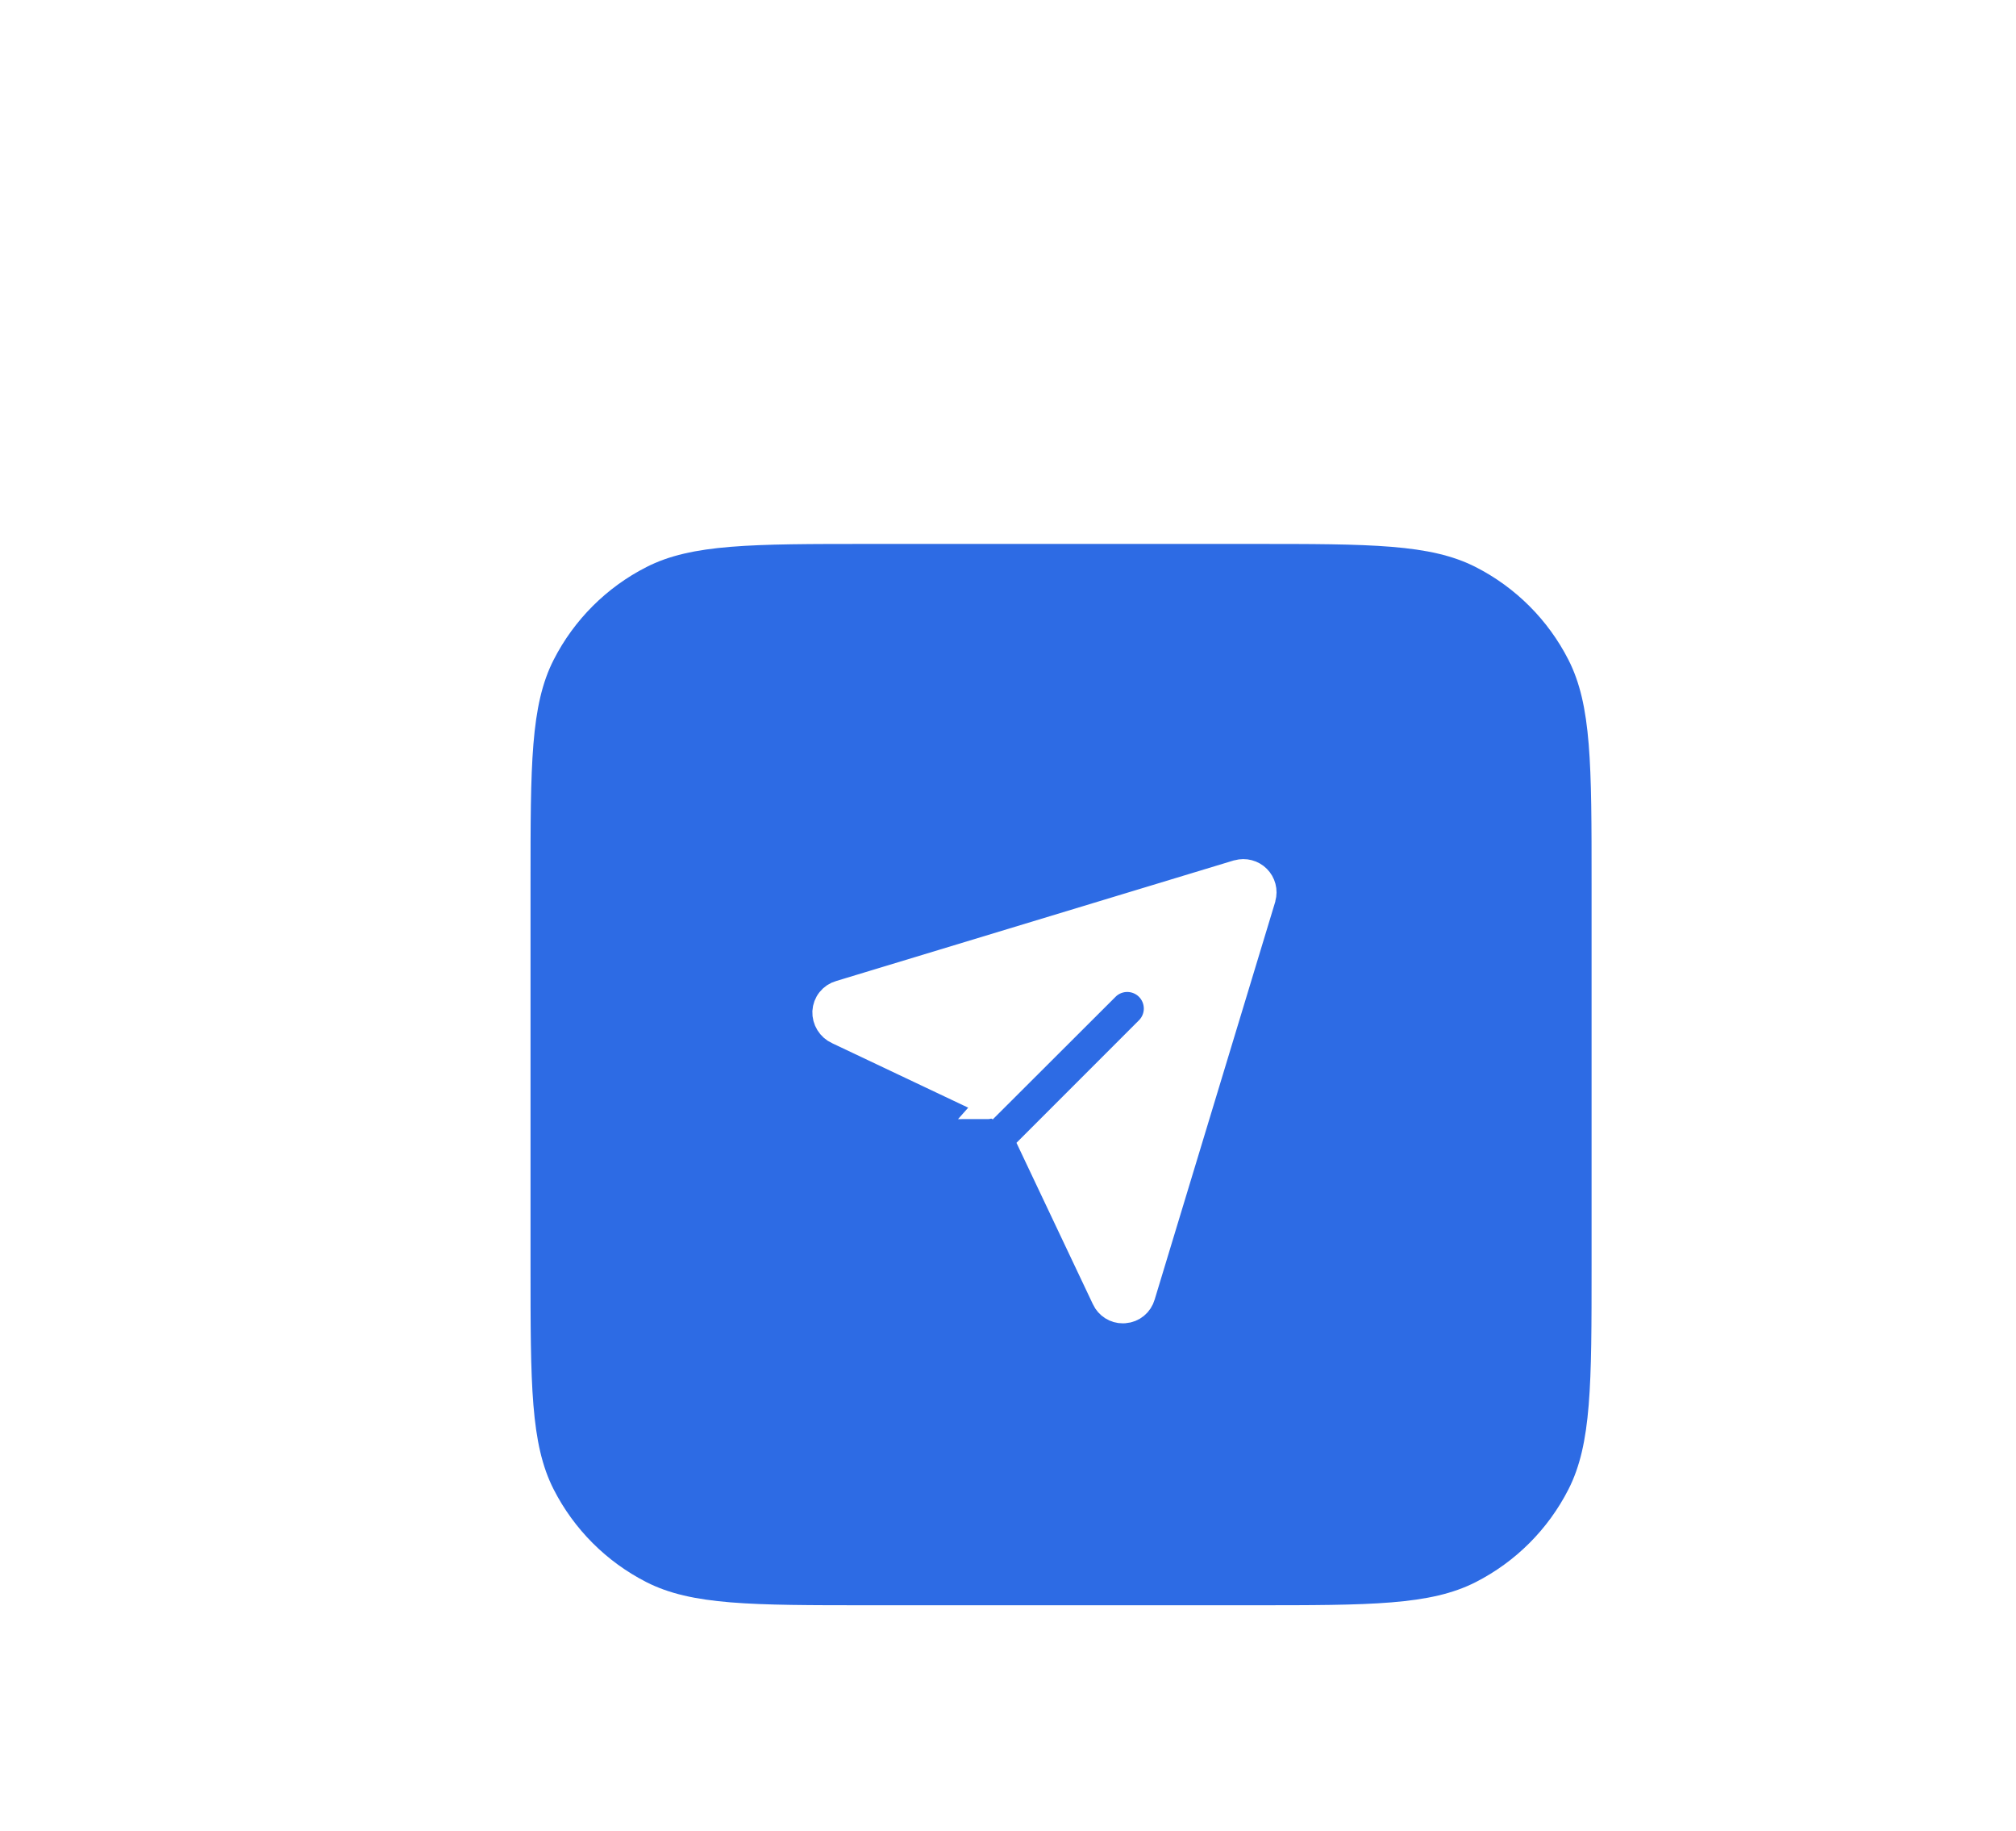 <svg width="76" height="69" viewBox="0 0 76 69" fill="none" xmlns="http://www.w3.org/2000/svg">
<g filter="url(#filter0_d_621_3015)">
<path d="M20 25.3C20 20.82 20 18.579 20.872 16.868C21.639 15.363 22.863 14.139 24.368 13.372C26.079 12.5 28.32 12.5 32.8 12.5H47.2C51.68 12.5 53.921 12.5 55.632 13.372C57.137 14.139 58.361 15.363 59.128 16.868C60 18.579 60 20.82 60 25.3V39.7C60 44.18 60 46.421 59.128 48.132C58.361 49.637 57.137 50.861 55.632 51.628C53.921 52.5 51.68 52.5 47.2 52.5H32.8C28.32 52.5 26.079 52.5 24.368 51.628C22.863 50.861 21.639 49.637 20.872 48.132C20 46.421 20 44.18 20 39.7V25.3Z" fill="#2D6BE4"/>
<path d="M47.596 25.83L47.578 25.896V25.902L43.053 40.826L43.053 40.826L43.05 40.835C43.009 40.98 42.924 41.11 42.808 41.206C42.691 41.302 42.548 41.36 42.397 41.372L42.394 41.372C42.373 41.374 42.351 41.375 42.33 41.375L42.328 41.375C42.187 41.376 42.049 41.336 41.93 41.26C41.811 41.184 41.716 41.076 41.656 40.949L41.655 40.946L38.922 35.176L43.302 30.795L43.302 30.795L43.311 30.786C43.513 30.573 43.624 30.29 43.62 29.997C43.616 29.703 43.498 29.423 43.291 29.215L42.937 29.569L43.291 29.215C43.083 29.008 42.803 28.89 42.51 28.886C42.216 28.882 41.933 28.993 41.72 29.195L41.72 29.195L41.712 29.204L37.324 33.584L31.584 30.865L31.584 30.865L31.578 30.863C31.438 30.798 31.32 30.694 31.24 30.563C31.159 30.432 31.119 30.281 31.125 30.128C31.133 29.974 31.189 29.826 31.285 29.705C31.382 29.583 31.515 29.495 31.664 29.453L31.664 29.453L31.674 29.45L46.598 24.925H46.605L46.671 24.906C46.799 24.87 46.935 24.869 47.063 24.903C47.192 24.936 47.31 25.004 47.404 25.098C47.498 25.192 47.565 25.309 47.599 25.438C47.633 25.566 47.632 25.702 47.596 25.83ZM37.23 33.678C37.231 33.678 37.231 33.678 37.231 33.677L37.23 33.678Z" fill="white" stroke="white"/>
</g>
<defs>
<filter id="filter0_d_621_3015" x="0" y="0.5" width="80" height="80" filterUnits="userSpaceOnUse" color-interpolation-filters="sRGB">
<feFlood flood-opacity="0" result="BackgroundImageFix"/>
<feColorMatrix in="SourceAlpha" type="matrix" values="0 0 0 0 0 0 0 0 0 0 0 0 0 0 0 0 0 0 127 0" result="hardAlpha"/>
<feMorphology radius="12" operator="erode" in="SourceAlpha" result="effect1_dropShadow_621_3015"/>
<feOffset dy="8"/>
<feGaussianBlur stdDeviation="16"/>
<feColorMatrix type="matrix" values="0 0 0 0 0.176 0 0 0 0 0.42 0 0 0 0 0.894 0 0 0 0.1 0"/>
<feBlend mode="normal" in2="BackgroundImageFix" result="effect1_dropShadow_621_3015"/>
<feBlend mode="normal" in="SourceGraphic" in2="effect1_dropShadow_621_3015" result="shape"/>
</filter>
</defs>
</svg>
